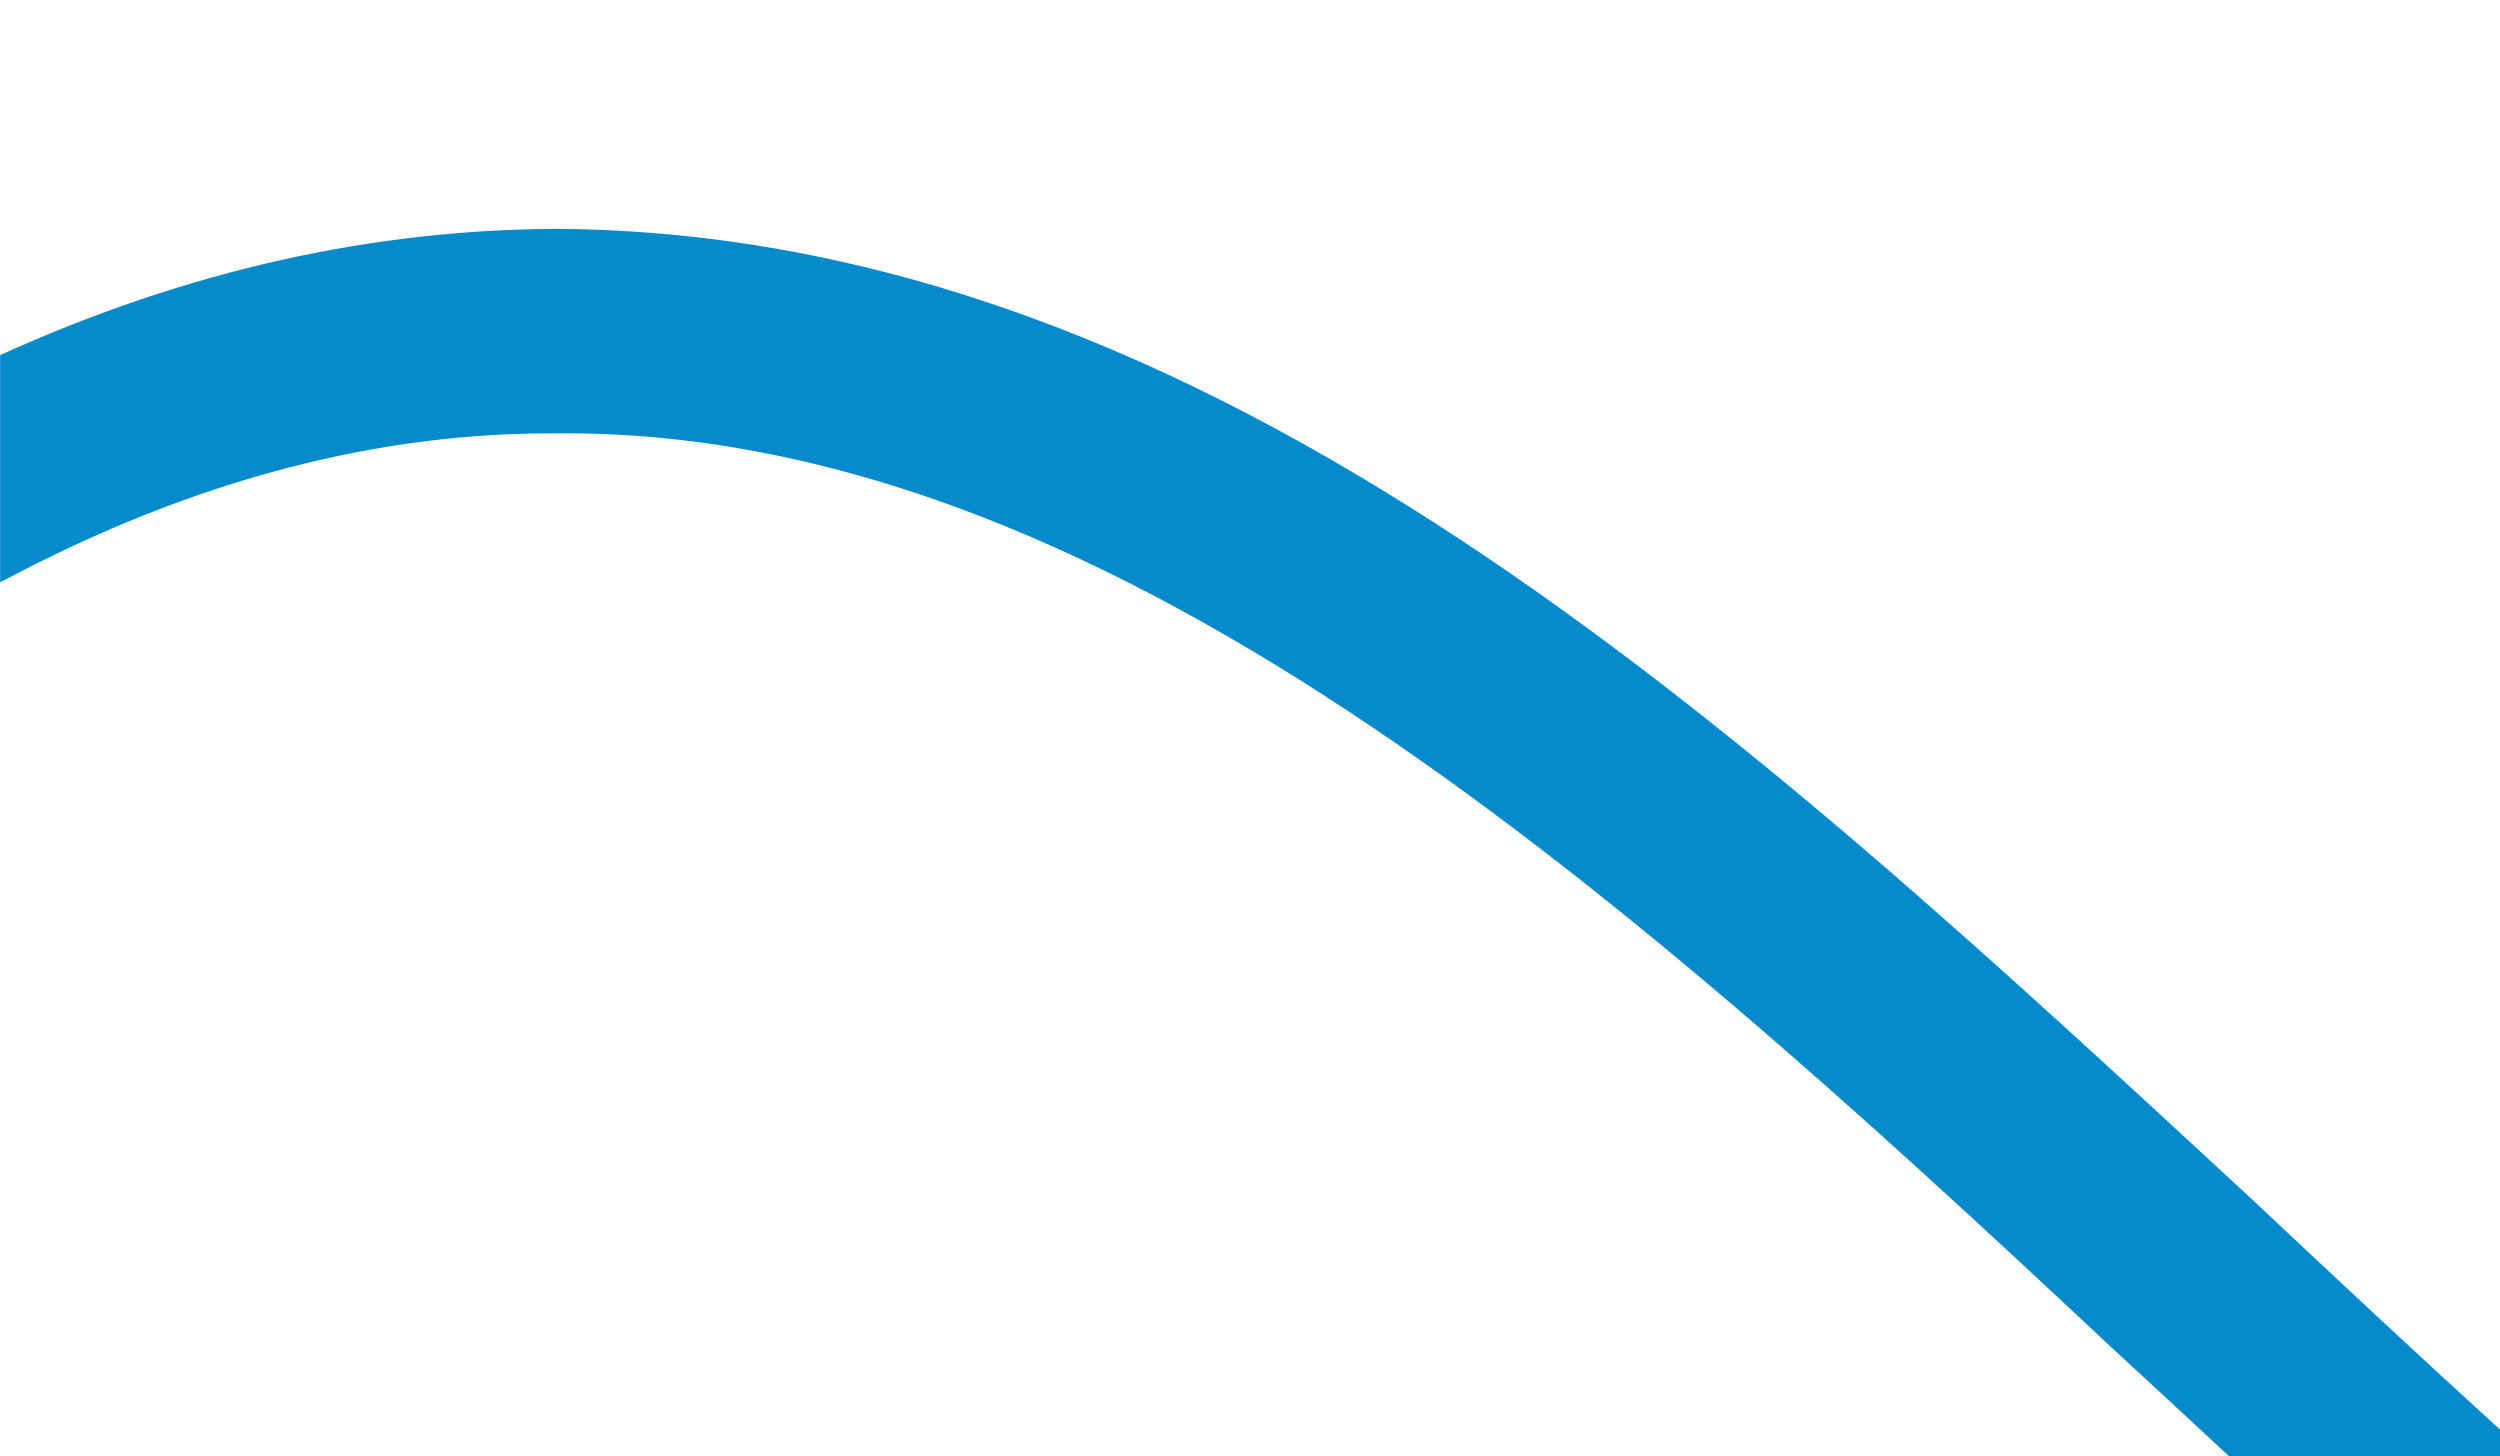 <svg id="Calque_1" data-name="Calque 1" xmlns="http://www.w3.org/2000/svg" viewBox="0 0 597.39 348">
  <defs>
    <style>
      .cls-1 {
        fill: #078acc;
      }

      .cls-2 {
        fill: #fff;
      }
    </style>
  </defs>
  <title>background-focus</title>
  <path class="cls-1" d="M2675.07,1471c-19.79-18-39.69-36.61-59.71-55.44-121-111.82-247.63-230.43-404.64-231.46-43.44.18-87.64,9.58-133,30.16v54.31c47.51-25.38,91.72-35.82,133-35.61,129.49-1.14,250.83,105.23,371.43,218.35q14.13,13,28.24,26.13h64.71V1471Z" transform="translate(-2077.69 -1129.41)"/>
  <line class="cls-2" x1="1.07" x2="597.39"/>
</svg>
